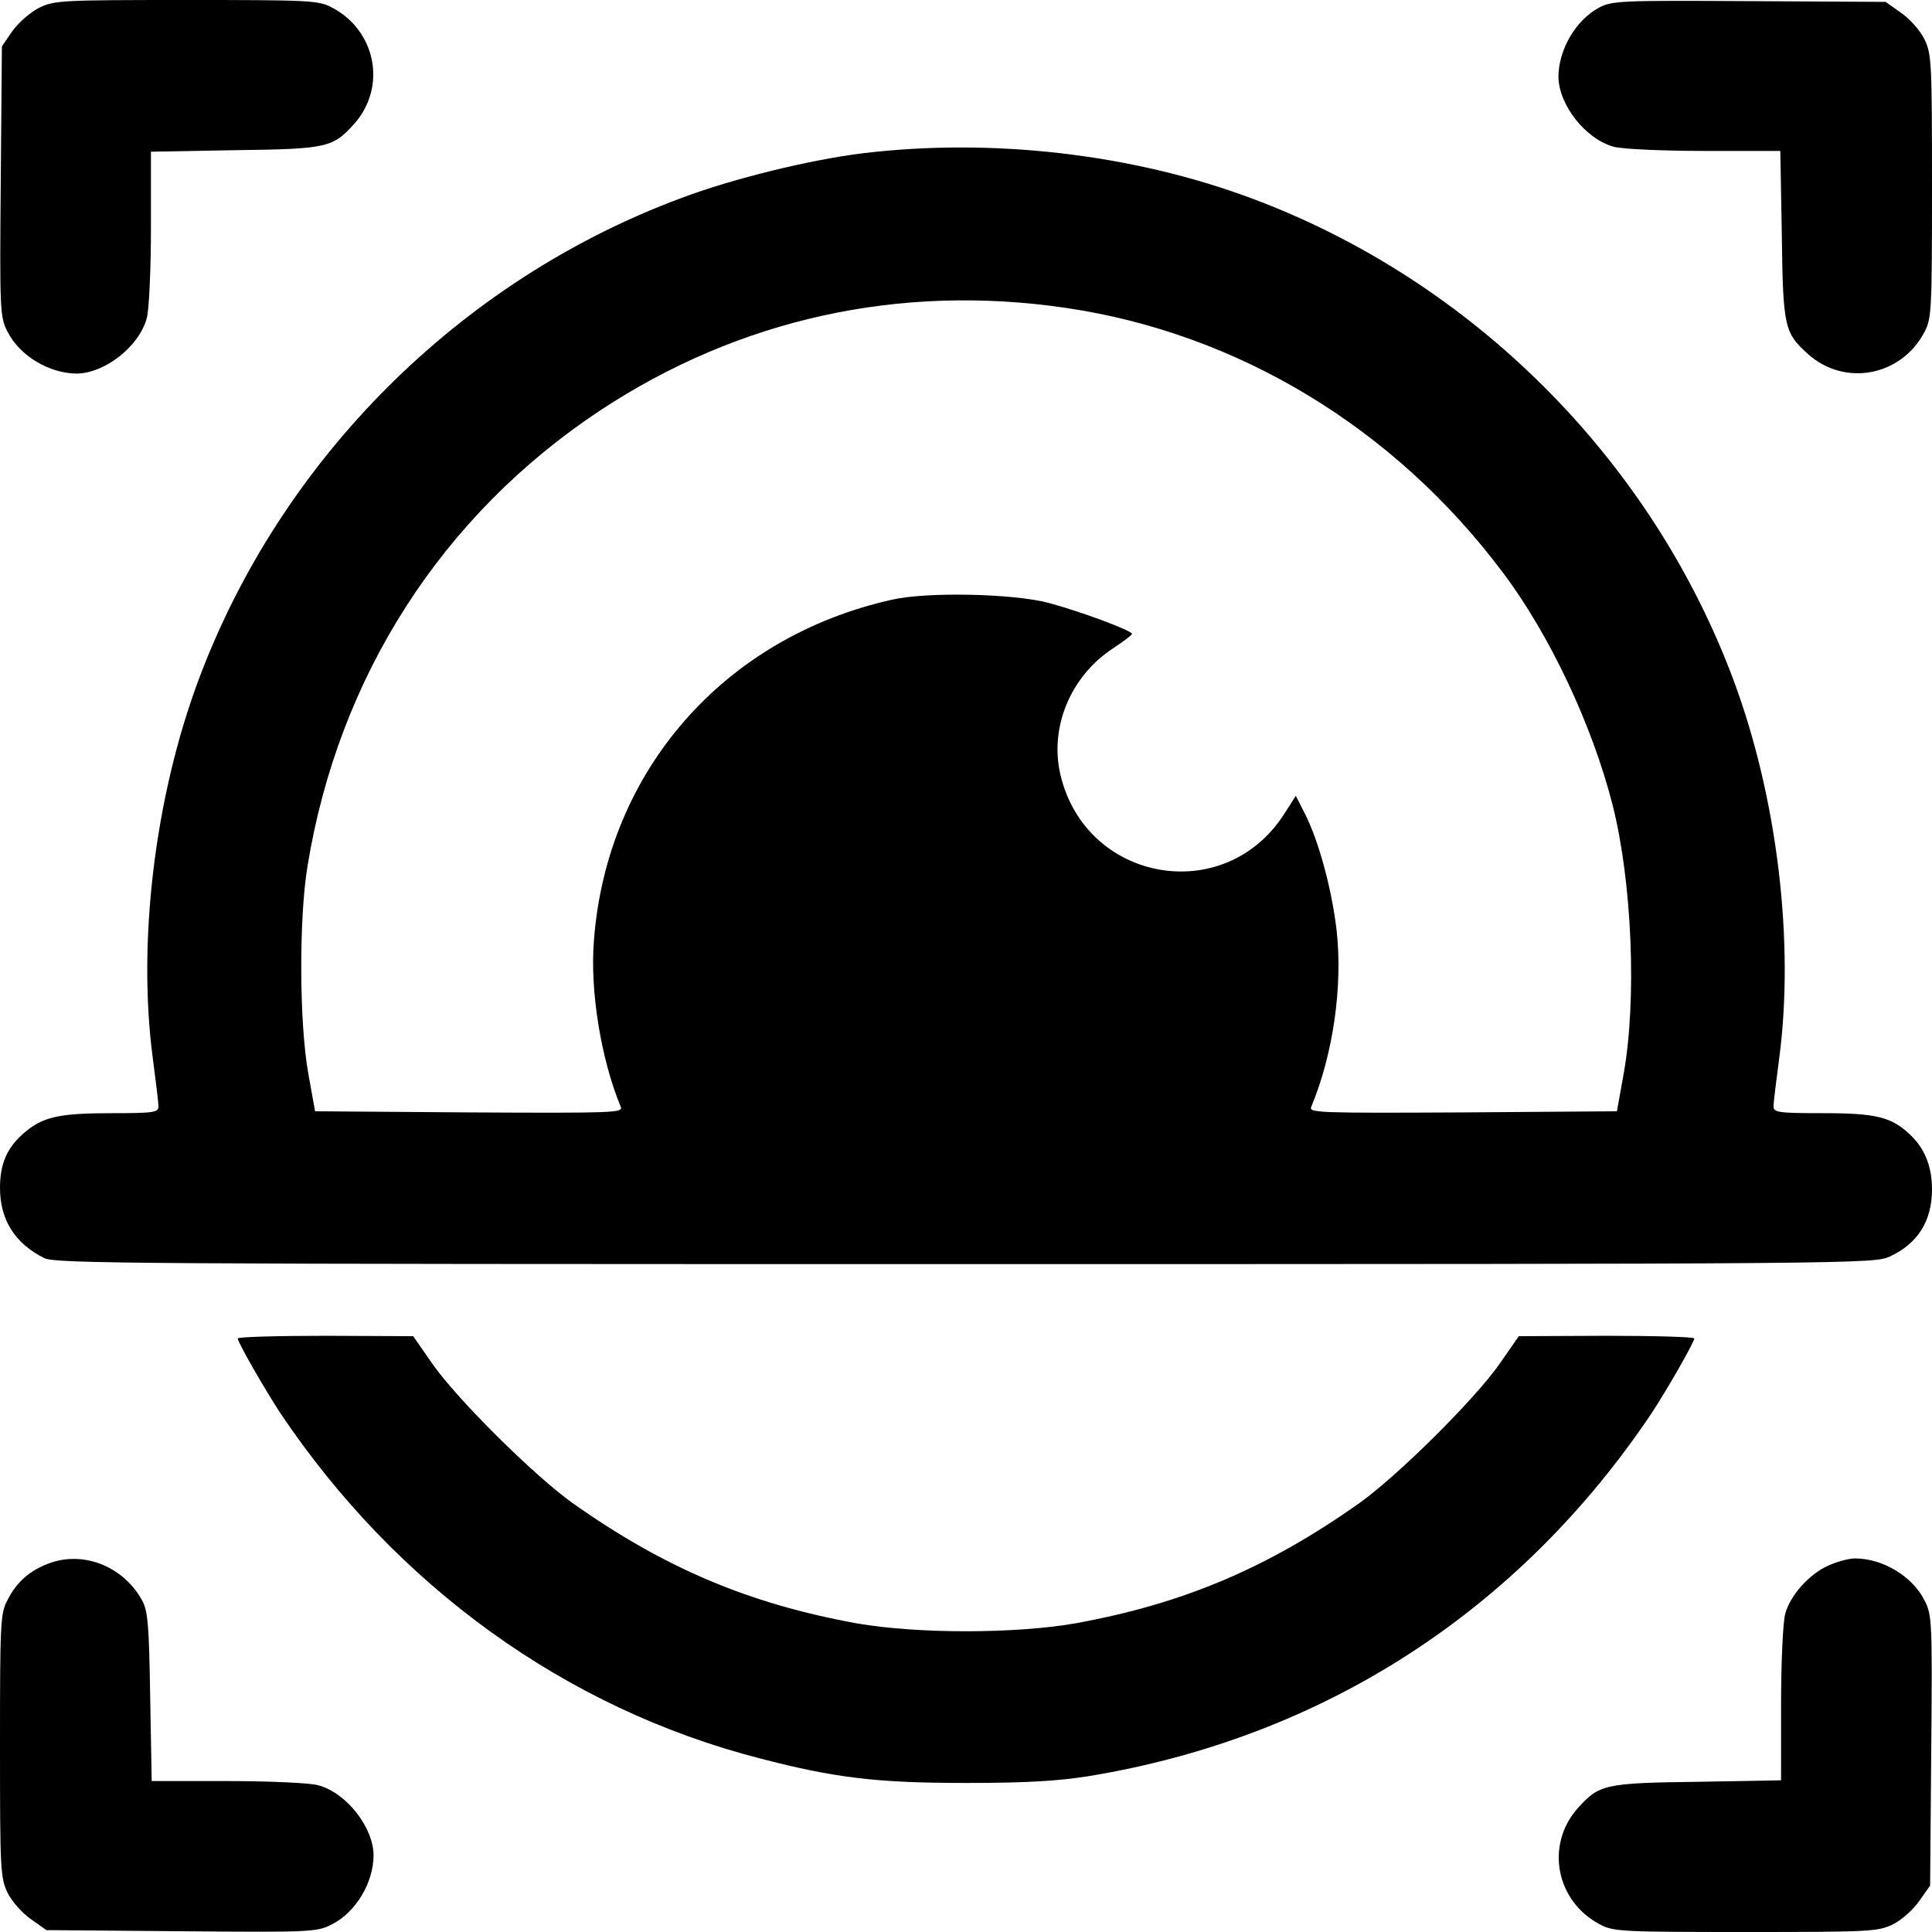 <?xml version="1.0" standalone="no"?>
<!DOCTYPE svg PUBLIC "-//W3C//DTD SVG 20010904//EN"
 "http://www.w3.org/TR/2001/REC-SVG-20010904/DTD/svg10.dtd">
<svg version="1.0" xmlns="http://www.w3.org/2000/svg"
 width="512pt" height="512pt" viewBox="0 0 512 512"
 preserveAspectRatio="xMidYMid meet">
<g transform="translate(0,512) scale(0.1,-0.1)"
fill="#000000" stroke="none">
<path d="M103 5099 c-22 -11 -54 -39 -70 -61 l-28 -41 -3 -358 c-3 -343 -2
-360 18 -398 32 -64 111 -111 184 -111 74 1 165 72 185 147 6 21 11 129 11
240 l0 201 223 4 c244 3 259 7 315 69 88 98 59 249 -60 310 -34 18 -63 19
-385 19 -331 0 -350 -1 -390 -21z"/>
<path d="M4238 5100 c-62 -33 -108 -112 -108 -184 1 -74 72 -165 147 -185 21
-6 129 -11 240 -11 l201 0 4 -222 c3 -245 7 -260 69 -316 98 -88 249 -59 310
60 18 34 19 63 19 384 0 329 -1 350 -20 390 -12 24 -39 54 -62 70 l-41 29
-361 2 c-342 2 -363 1 -398 -17z"/>
<path d="M2288 4714 c-140 -17 -345 -67 -483 -119 -587 -218 -1062 -693 -1280
-1280 -115 -310 -161 -692 -120 -1000 8 -60 15 -118 15 -127 0 -16 -12 -18
-122 -18 -144 0 -185 -10 -235 -53 -45 -39 -63 -82 -63 -145 0 -84 39 -147
117 -186 29 -15 243 -16 2440 -16 2372 0 2409 1 2451 20 74 34 112 94 112 178
0 60 -19 108 -57 144 -50 48 -90 58 -233 58 -117 0 -130 2 -130 18 0 9 7 67
15 127 41 308 -5 690 -120 1000 -218 587 -693 1062 -1280 1280 -314 117 -685
160 -1027 119z m537 -410 c455 -67 869 -317 1156 -699 125 -165 239 -407 293
-620 51 -203 64 -513 29 -710 l-18 -100 -409 -3 c-386 -2 -408 -1 -401 15 58
139 84 320 67 469 -13 109 -47 235 -84 308 l-24 47 -32 -50 c-159 -245 -526
-178 -592 107 -29 126 28 261 140 334 27 18 50 35 50 38 0 9 -138 60 -220 82
-93 25 -322 30 -415 9 -446 -99 -757 -454 -791 -903 -11 -134 19 -316 71 -441
7 -16 -15 -17 -401 -15 l-409 3 -18 100 c-24 134 -25 411 -2 550 82 503 357
930 775 1207 368 243 794 337 1235 272z"/>
<path d="M630 1573 c0 -10 71 -134 113 -198 308 -459 757 -783 1271 -915 200
-52 310 -65 546 -65 160 0 243 5 325 18 621 102 1140 437 1492 962 42 64 113
188 113 198 0 4 -105 7 -232 7 l-233 -1 -50 -72 c-66 -95 -270 -297 -372 -370
-243 -172 -467 -267 -753 -319 -161 -28 -419 -28 -580 0 -286 52 -510 147
-753 319 -102 73 -306 275 -372 370 l-50 72 -232 1 c-128 0 -233 -3 -233 -7z"/>
<path d="M120 973 c-46 -19 -78 -49 -101 -95 -18 -34 -19 -63 -19 -384 0 -329
1 -350 20 -390 12 -24 39 -54 62 -70 l41 -29 358 -3 c343 -3 360 -2 398 18 64
32 111 111 111 184 -1 74 -72 165 -147 185 -21 6 -129 11 -240 11 l-201 0 -4
223 c-3 190 -6 227 -21 255 -51 94 -163 136 -257 95z"/>
<path d="M4845 971 c-51 -23 -101 -79 -114 -128 -6 -21 -11 -129 -11 -240 l0
-201 -222 -4 c-245 -3 -260 -7 -316 -69 -88 -98 -59 -249 60 -310 34 -18 63
-19 384 -19 329 0 350 1 390 20 24 12 54 39 70 62 l29 41 3 358 c3 343 2 360
-18 398 -32 64 -111 111 -184 111 -17 0 -49 -9 -71 -19z"/>
</g>
</svg>
